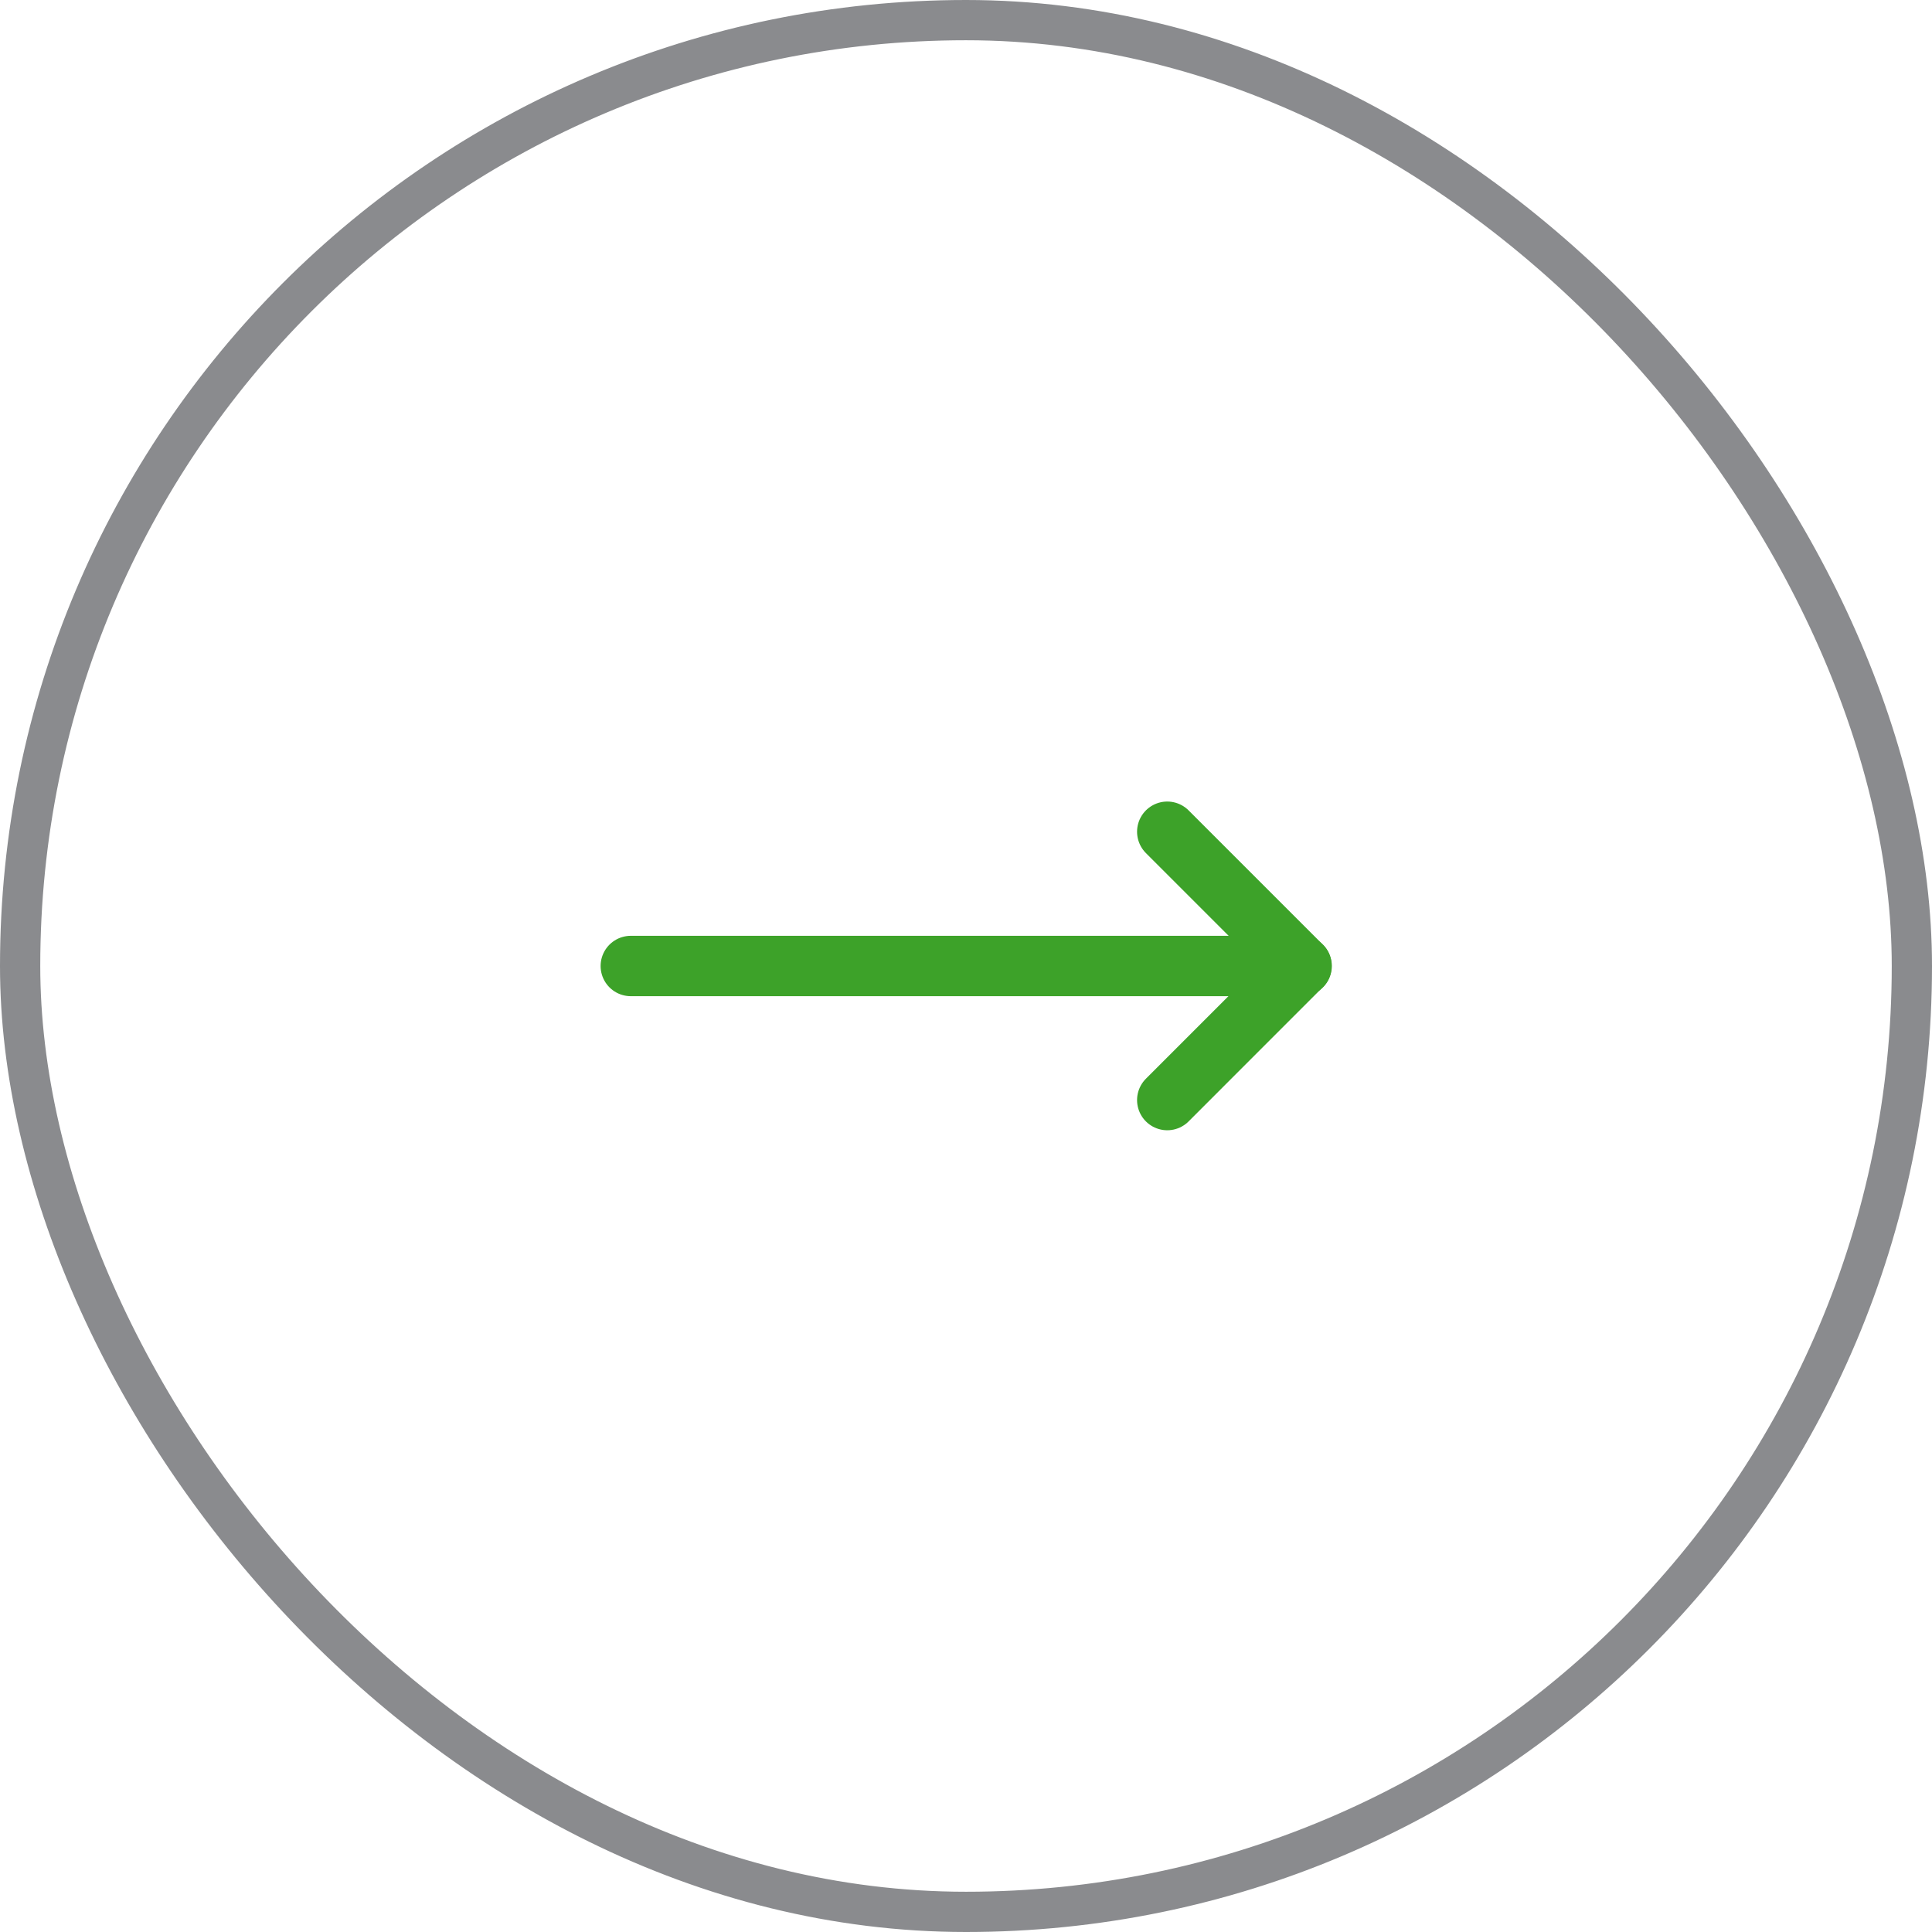 <svg width="48" height="48" viewBox="0 0 48 48" fill="none" xmlns="http://www.w3.org/2000/svg">
<rect x="0.5" y="0.5" width="47" height="47" rx="23.5" stroke="#8A8B8E"/>
<path d="M29 20.664L32.333 23.997L29 27.331" stroke="#3DA229" stroke-width="1.5" stroke-linecap="round" stroke-linejoin="round"/>
<path d="M15.672 24H32.339" stroke="#3DA229" stroke-width="1.5" stroke-linecap="round" stroke-linejoin="round"/>
</svg>
